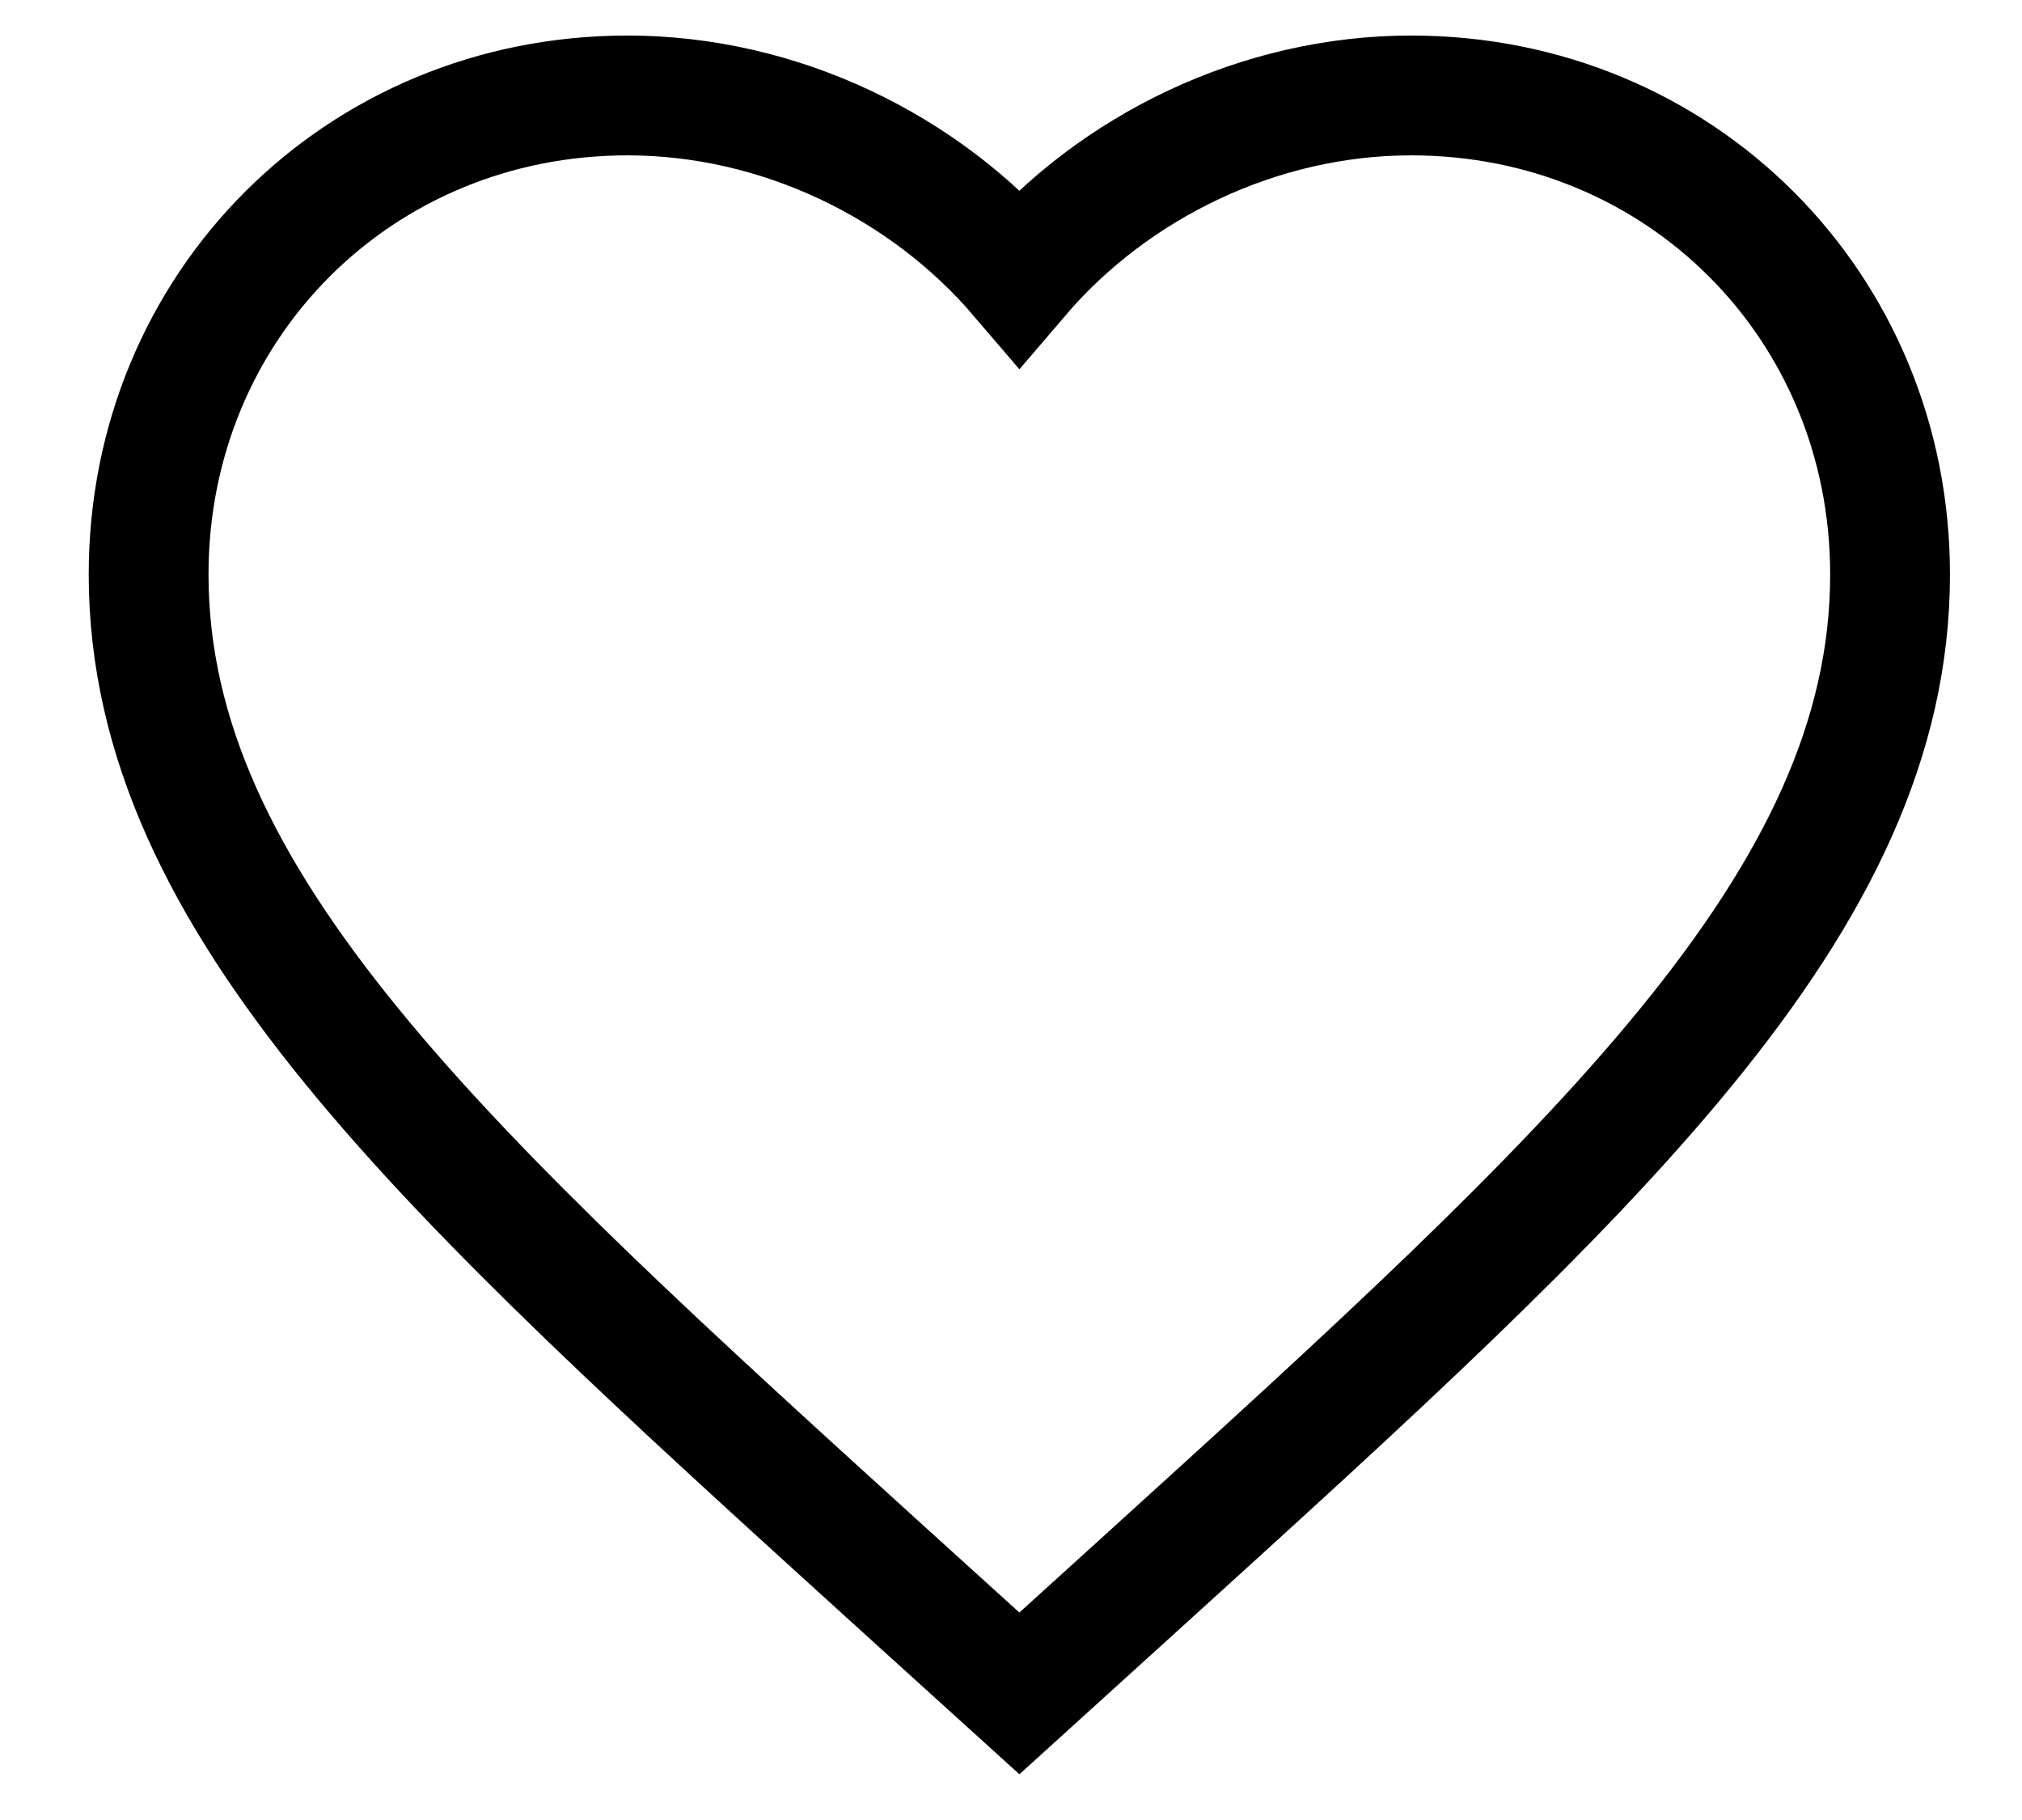 <svg width="20" height="18" viewBox="0 0 20 18" fill="none" xmlns="http://www.w3.org/2000/svg">
<path fill-rule="evenodd" clip-rule="evenodd" d="M10.083 16.748L8.834 15.616C4.398 11.589 1.47 8.932 1.47 5.681C1.47 3.024 3.55 0.944 6.207 0.944C7.705 0.944 9.144 1.641 10.083 2.74C11.021 1.641 12.46 0.944 13.958 0.944C16.615 0.944 18.695 3.024 18.695 5.681C18.695 8.932 15.767 11.589 11.331 15.616L10.083 16.748Z" stroke="black" stroke-width="1.185"/>
</svg>
